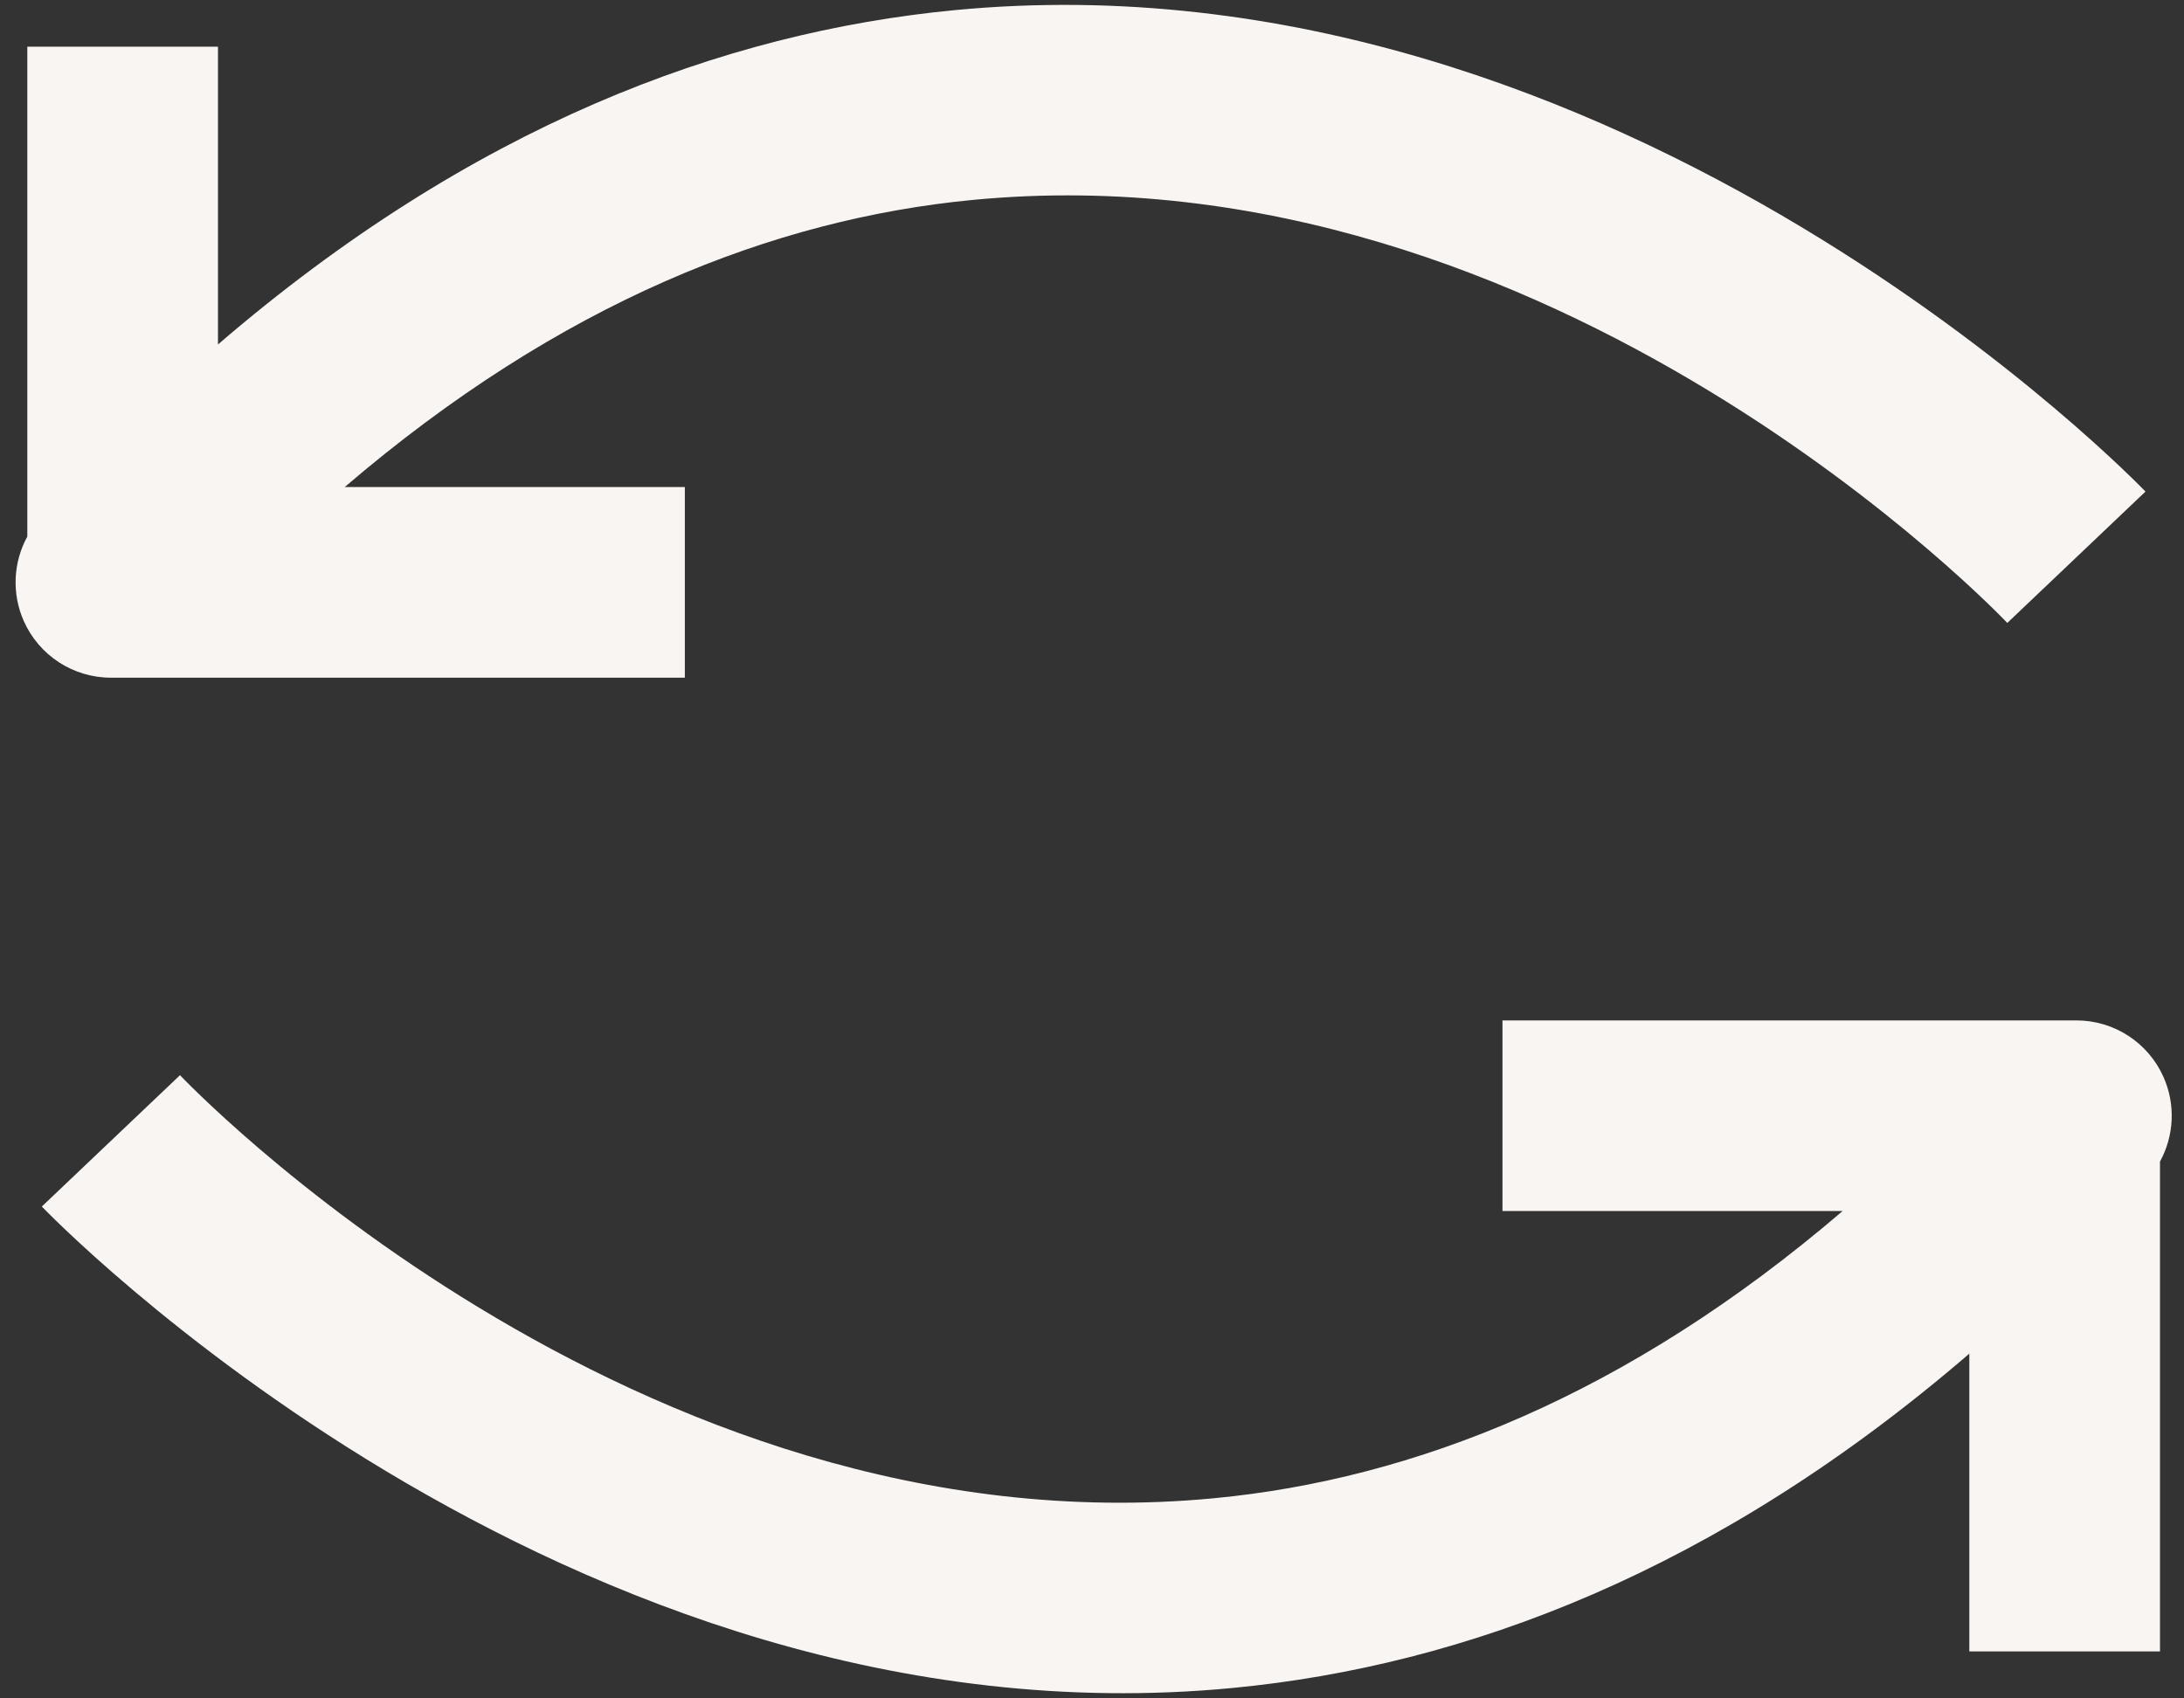 <?xml version="1.0" encoding="UTF-8" standalone="no"?><!DOCTYPE svg PUBLIC "-//W3C//DTD SVG 1.1//EN" "http://www.w3.org/Graphics/SVG/1.1/DTD/svg11.dtd"><svg width="100%" height="100%" viewBox="0 0 126 98" version="1.1" xmlns="http://www.w3.org/2000/svg" style="fill-rule:evenodd;clip-rule:evenodd;stroke-linejoin:round;stroke-miterlimit:2;"><rect x="0" y="0" width="126" height="98" fill="#333333" stroke="none"/><g id="girar"><g><path d="M113.615,78.107l0,17.183l11,-0l0,-28.266c0.812,-1.482 0.91,-3.282 0.206,-4.871c-0.881,-1.99 -2.852,-3.274 -5.029,-3.274l-33.111,0l0,11l19.624,0c-12.46,10.673 -24.765,15.472 -36.254,16.571c-33.579,3.212 -59.666,-24.41 -59.666,-24.41l-7.972,7.579c-0,-0 30.093,31.473 68.685,27.781c13.414,-1.283 27.918,-6.723 42.517,-19.293Zm-101.039,-58.231l0,-17.182l-11,-0l0,28.266c-0.812,1.481 -0.909,3.282 -0.206,4.871c0.881,1.99 2.853,3.273 5.029,3.273l33.111,0l0,-11l-19.623,0c12.459,-10.672 24.764,-15.471 36.254,-16.57c33.578,-3.212 59.665,24.41 59.665,24.41l7.972,-7.579c0,0 -30.093,-31.473 -68.685,-27.781c-13.413,1.283 -27.917,6.723 -42.517,19.292Z" style="fill:#f9f5f3;"/></g></g></svg>